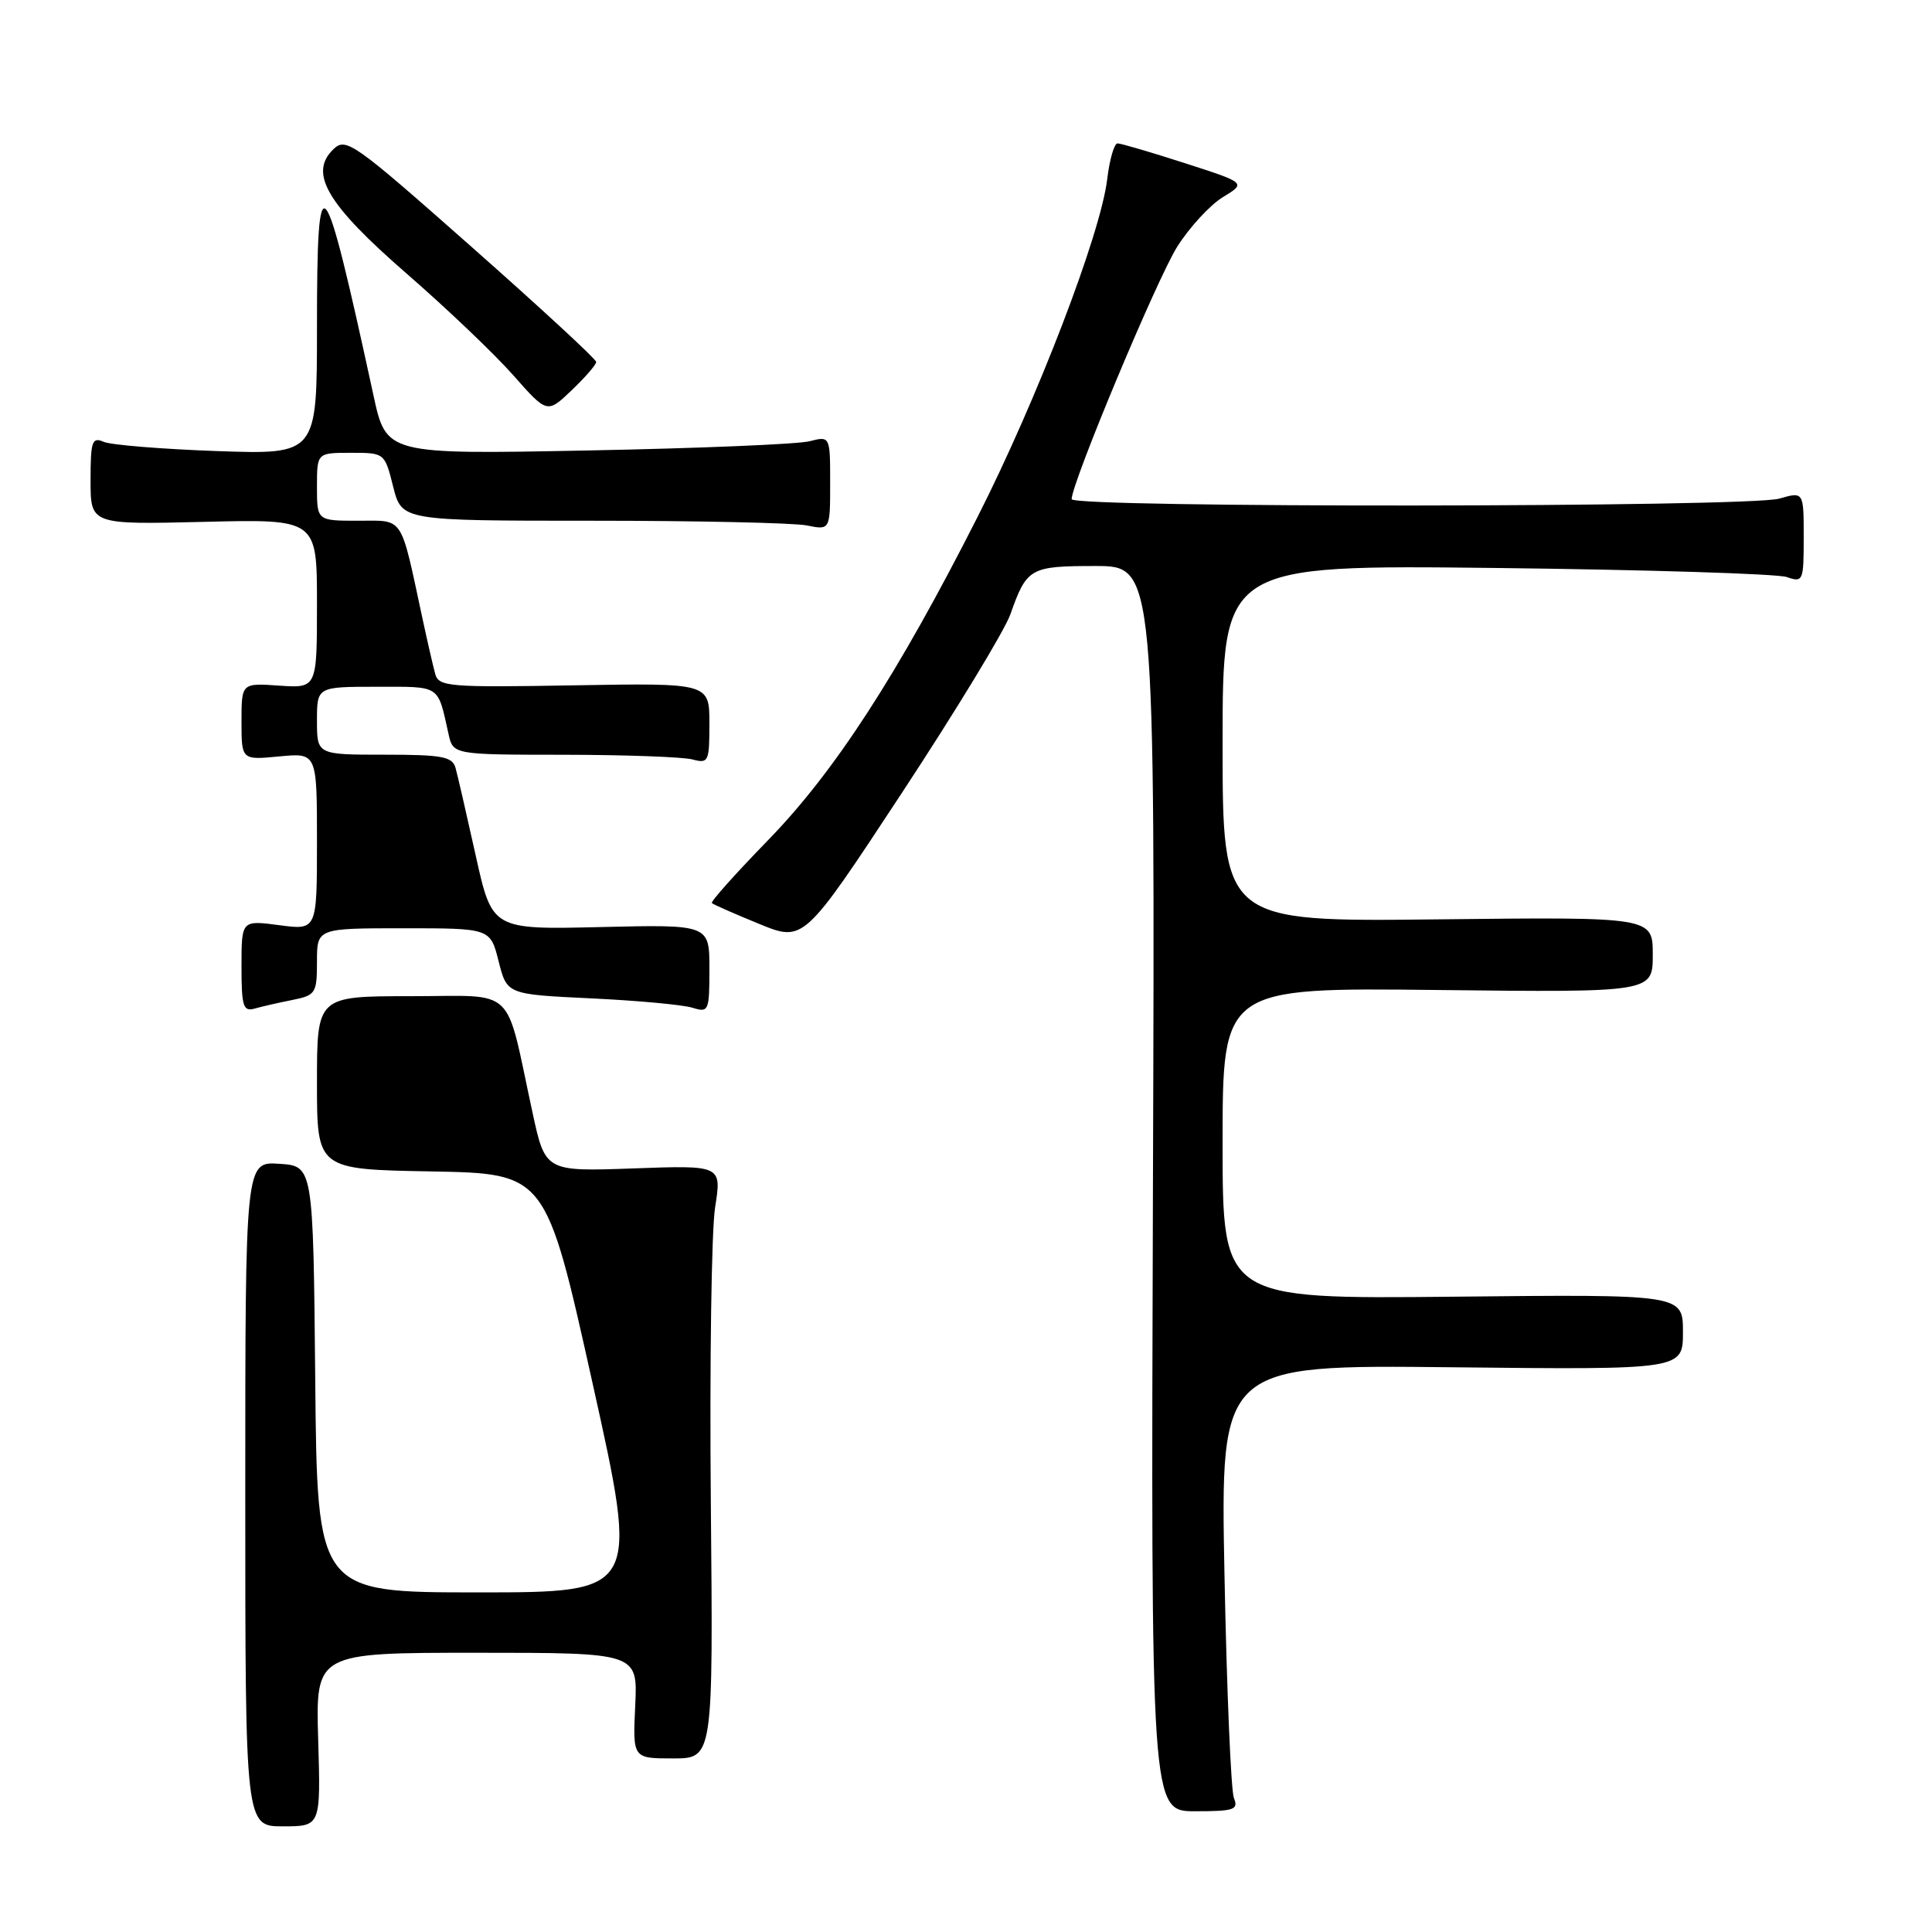 <?xml version="1.0" encoding="UTF-8" standalone="no"?>
<!DOCTYPE svg PUBLIC "-//W3C//DTD SVG 1.1//EN" "http://www.w3.org/Graphics/SVG/1.1/DTD/svg11.dtd" >
<svg xmlns="http://www.w3.org/2000/svg" xmlns:xlink="http://www.w3.org/1999/xlink" version="1.1" viewBox="0 0 256 256">
 <g >
 <path fill="currentColor"
d=" M 42.16 230.50 C 41.83 219.00 41.83 219.00 63.16 219.00 C 84.50 219.00 84.50 219.00 84.17 226.00 C 83.84 233.00 83.84 233.00 89.17 233.00 C 94.50 233.00 94.50 233.00 94.19 199.25 C 94.02 180.69 94.27 163.00 94.76 159.95 C 95.63 154.40 95.63 154.40 83.94 154.82 C 72.25 155.24 72.25 155.24 70.55 147.37 C 66.86 130.32 68.62 132.00 54.46 132.00 C 42.00 132.00 42.00 132.00 42.00 143.47 C 42.00 154.95 42.00 154.95 57.17 155.22 C 72.34 155.50 72.34 155.50 78.51 183.25 C 84.68 211.00 84.68 211.00 63.35 211.00 C 42.03 211.00 42.03 211.00 41.77 182.75 C 41.50 154.50 41.50 154.50 37.00 154.21 C 32.50 153.91 32.50 153.91 32.50 197.96 C 32.50 242.00 32.50 242.00 37.50 242.00 C 42.50 242.00 42.50 242.00 42.16 230.50 Z  M 163.50 238.25 C 163.11 237.29 162.55 223.98 162.25 208.67 C 161.71 180.84 161.71 180.84 192.36 181.17 C 223.00 181.50 223.00 181.50 223.00 176.50 C 223.00 171.50 223.00 171.50 192.50 171.82 C 162.00 172.13 162.00 172.13 162.00 151.50 C 162.00 130.86 162.00 130.86 190.50 131.18 C 219.00 131.50 219.00 131.50 219.00 126.50 C 219.00 121.50 219.00 121.50 190.50 121.82 C 162.00 122.14 162.00 122.14 162.00 98.49 C 162.00 74.85 162.00 74.85 198.25 75.26 C 218.19 75.49 235.51 76.03 236.75 76.46 C 238.92 77.21 239.00 77.02 239.00 71.19 C 239.00 65.14 239.00 65.14 235.76 66.07 C 231.68 67.24 142.00 67.31 142.00 66.14 C 142.00 63.99 153.35 36.84 156.00 32.67 C 157.63 30.10 160.35 27.15 162.04 26.12 C 165.13 24.24 165.13 24.24 157.00 21.62 C 152.53 20.18 148.52 19.00 148.08 19.00 C 147.64 19.00 147.02 21.14 146.71 23.75 C 145.84 31.02 137.44 52.91 129.53 68.50 C 118.95 89.38 110.58 102.29 101.74 111.36 C 97.48 115.74 94.14 119.47 94.33 119.66 C 94.52 119.85 97.33 121.09 100.59 122.42 C 106.50 124.84 106.50 124.84 119.50 105.07 C 126.65 94.20 133.12 83.55 133.88 81.40 C 136.05 75.25 136.49 75.00 145.14 75.00 C 153.05 75.00 153.05 75.00 152.77 157.50 C 152.50 240.00 152.50 240.00 158.36 240.00 C 163.54 240.00 164.13 239.80 163.50 238.25 Z  M 38.75 132.50 C 41.83 131.88 42.00 131.61 42.00 127.42 C 42.00 123.00 42.00 123.00 53.49 123.00 C 64.97 123.00 64.97 123.00 66.07 127.38 C 67.18 131.76 67.18 131.76 78.34 132.29 C 84.48 132.58 90.51 133.14 91.75 133.53 C 93.91 134.20 94.00 133.99 94.00 128.37 C 94.00 122.50 94.00 122.50 79.60 122.84 C 65.21 123.18 65.21 123.18 63.03 113.34 C 61.83 107.93 60.63 102.71 60.36 101.75 C 59.94 100.25 58.59 100.00 50.93 100.00 C 42.00 100.00 42.00 100.00 42.00 95.50 C 42.00 91.00 42.00 91.00 49.93 91.00 C 58.47 91.00 57.96 90.66 59.43 97.25 C 60.04 100.00 60.04 100.00 74.77 100.01 C 82.87 100.02 90.51 100.30 91.75 100.63 C 93.88 101.20 94.00 100.94 94.00 95.87 C 94.00 90.50 94.00 90.50 76.09 90.81 C 59.49 91.10 58.14 90.99 57.67 89.31 C 57.40 88.32 56.64 85.03 55.99 82.00 C 53.00 68.09 53.60 69.00 47.46 69.00 C 42.00 69.00 42.00 69.00 42.00 64.50 C 42.00 60.00 42.00 60.00 46.49 60.00 C 50.97 60.00 50.97 60.00 52.10 64.50 C 53.24 69.00 53.24 69.00 78.49 69.00 C 92.38 69.00 105.16 69.28 106.88 69.62 C 110.00 70.25 110.00 70.25 110.00 64.01 C 110.00 57.77 110.00 57.77 107.25 58.47 C 105.74 58.86 92.50 59.41 77.84 59.69 C 51.18 60.21 51.18 60.21 49.48 52.36 C 42.80 21.57 42.00 20.61 42.00 43.42 C 42.00 60.23 42.00 60.23 28.75 59.77 C 21.46 59.51 14.71 58.96 13.75 58.55 C 12.20 57.87 12.00 58.44 12.00 63.65 C 12.00 69.51 12.00 69.51 27.00 69.15 C 42.00 68.78 42.00 68.78 42.00 79.99 C 42.00 91.19 42.00 91.19 37.00 90.85 C 32.00 90.50 32.00 90.50 32.00 95.60 C 32.00 100.71 32.00 100.71 37.00 100.23 C 42.00 99.75 42.00 99.75 42.00 111.50 C 42.00 123.26 42.00 123.26 37.00 122.59 C 32.00 121.93 32.00 121.93 32.00 128.03 C 32.00 133.37 32.22 134.07 33.75 133.64 C 34.71 133.37 36.96 132.85 38.75 132.50 Z  M 79.00 47.96 C 79.00 47.60 71.56 40.73 62.46 32.69 C 46.77 18.82 45.84 18.16 44.16 19.79 C 40.89 22.96 43.33 27.08 53.91 36.28 C 59.18 40.86 65.53 46.91 68.00 49.71 C 72.50 54.81 72.50 54.81 75.75 51.71 C 77.54 50.00 79.00 48.32 79.00 47.96 Z "/>
</g>
</svg>